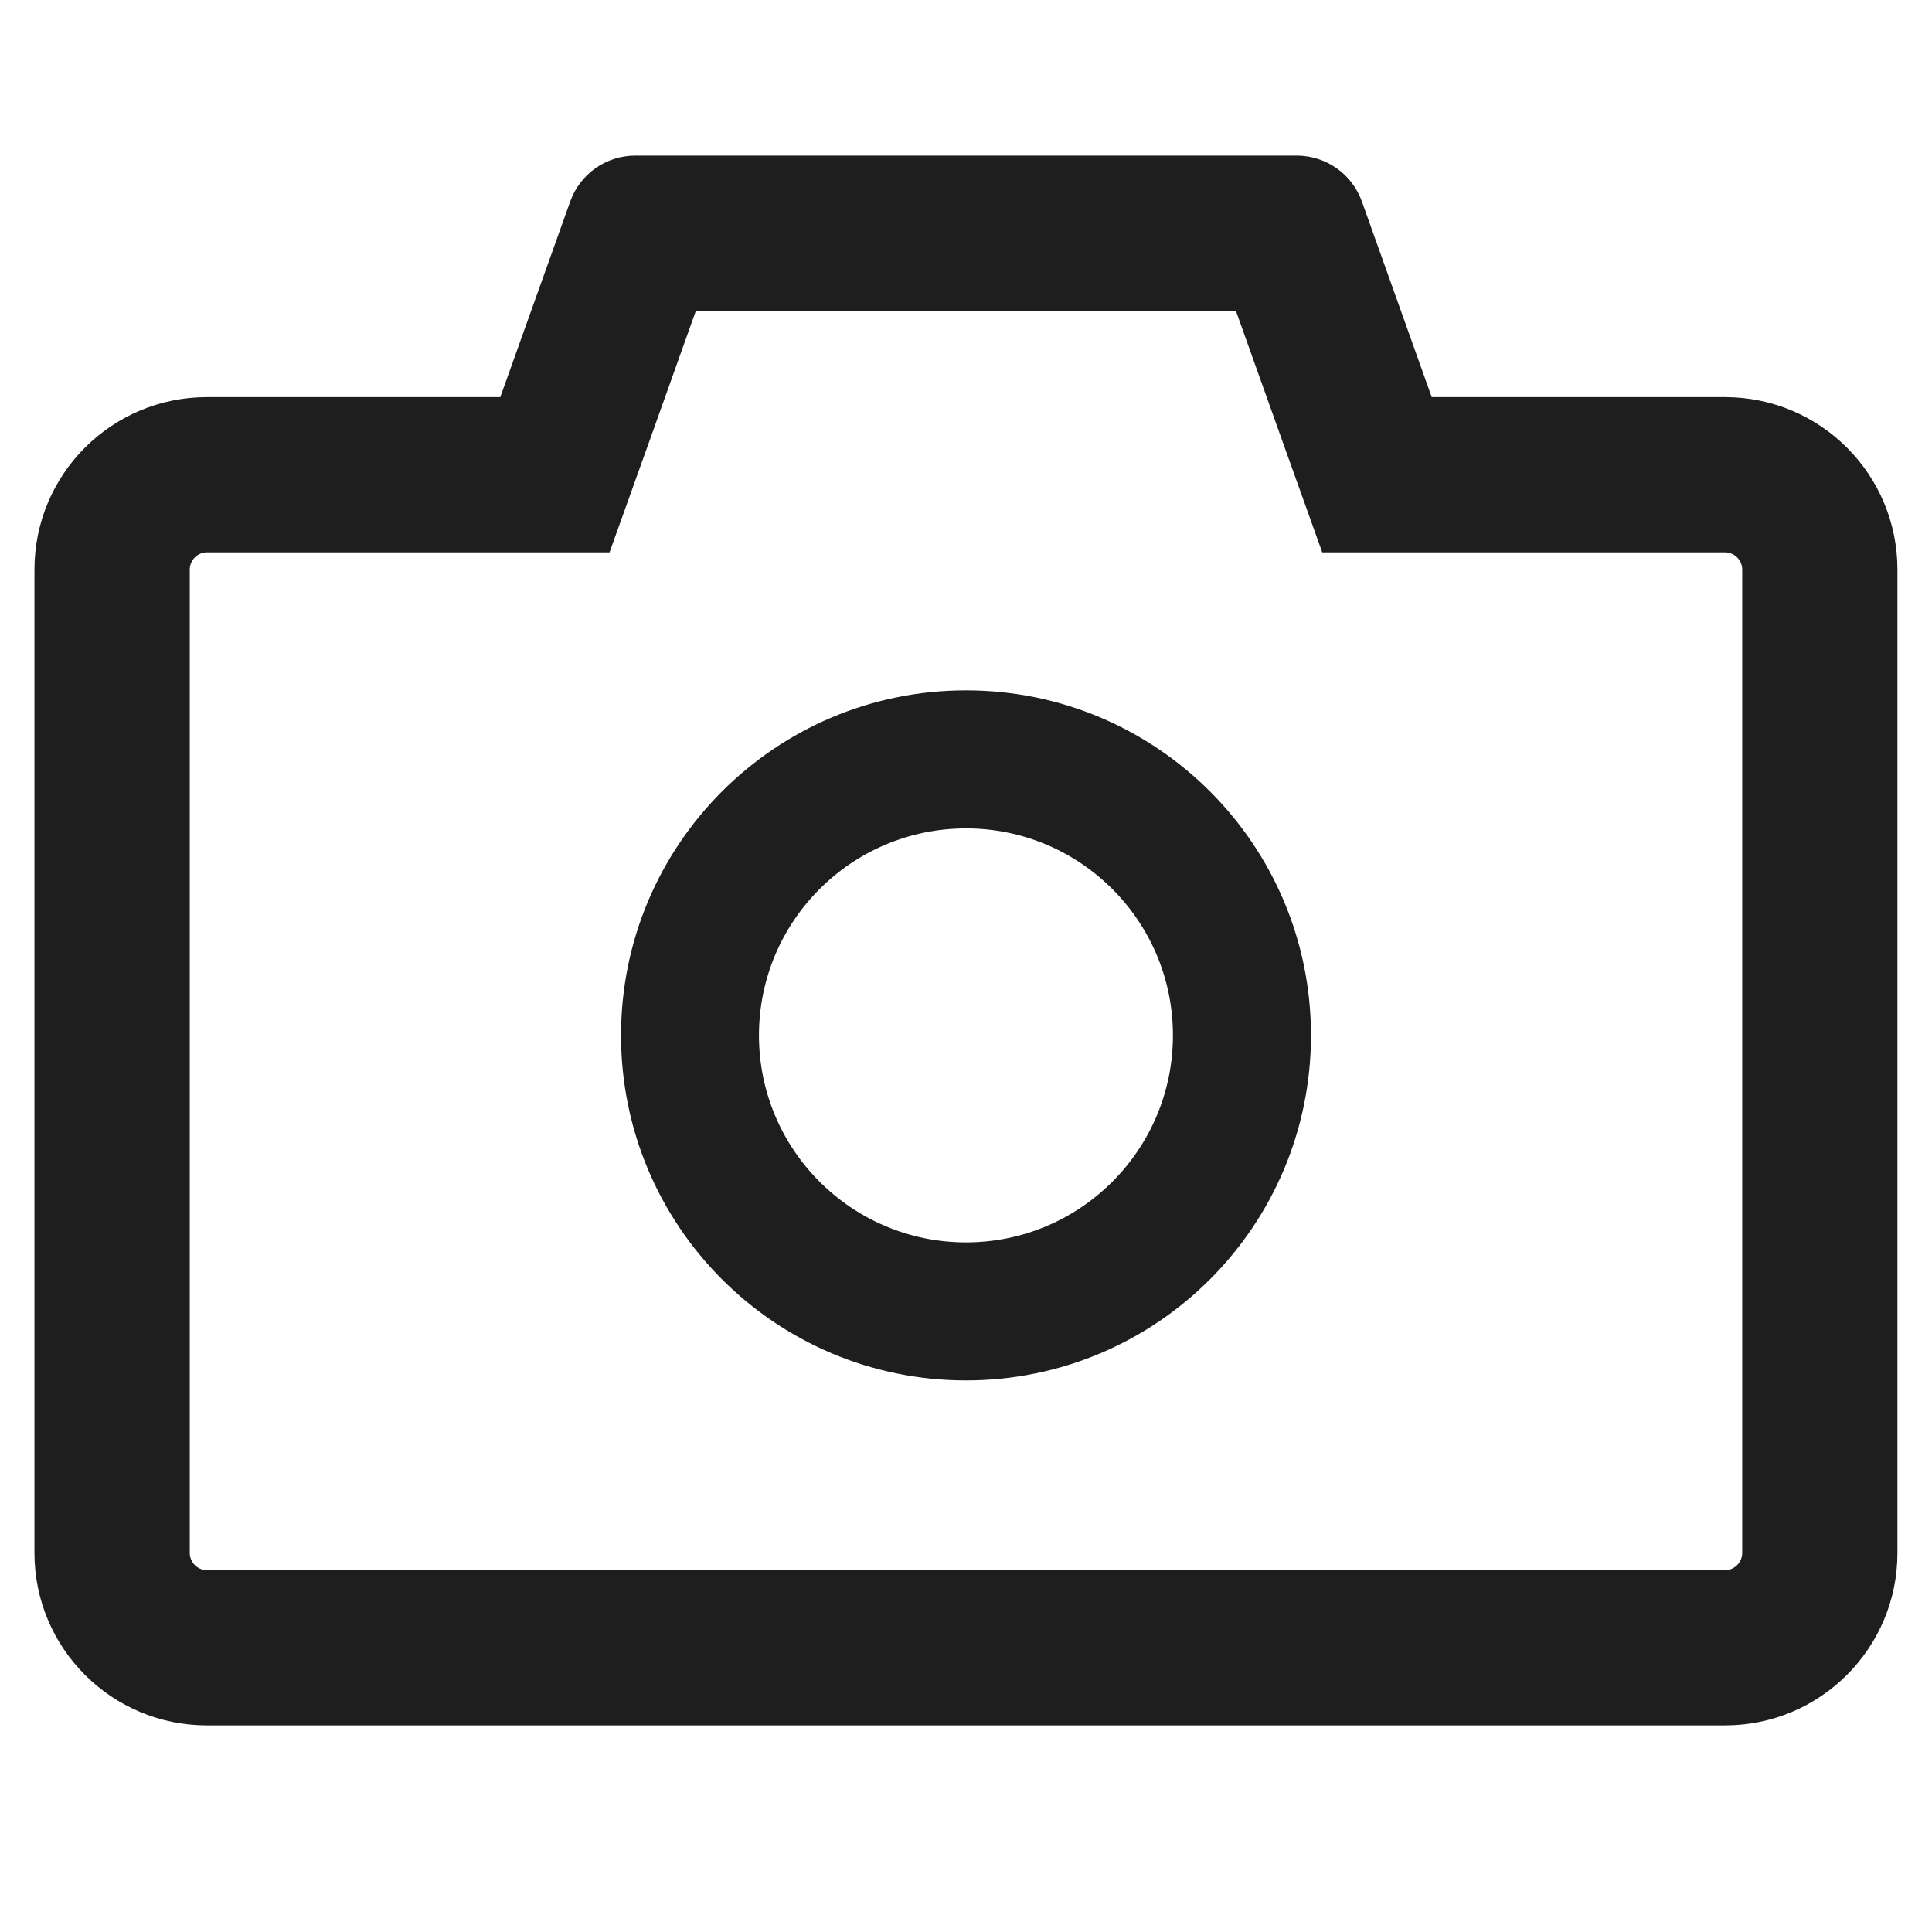 <svg width="18" height="18" viewBox="0 0 18 18" fill="none" xmlns="http://www.w3.org/2000/svg">
<path d="M16.071 3.7H13.339L12.688 1.876C12.643 1.751 12.561 1.643 12.452 1.567C12.344 1.491 12.214 1.45 12.082 1.45H5.918C5.647 1.45 5.404 1.621 5.313 1.876L4.661 3.7H1.928C1.04 3.7 0.321 4.419 0.321 5.307V14.468C0.321 15.356 1.04 16.075 1.928 16.075H16.071C16.959 16.075 17.678 15.356 17.678 14.468V5.307C17.678 4.419 16.959 3.7 16.071 3.7ZM16.232 14.468C16.232 14.556 16.16 14.629 16.071 14.629H1.928C1.84 14.629 1.768 14.556 1.768 14.468V5.307C1.768 5.219 1.84 5.146 1.928 5.146H5.679L6.023 4.186L6.483 2.897H11.515L11.975 4.186L12.319 5.146H16.071C16.16 5.146 16.232 5.219 16.232 5.307V14.468ZM9 6.432C7.224 6.432 5.786 7.871 5.786 9.646C5.786 11.422 7.224 12.861 9 12.861C10.776 12.861 12.214 11.422 12.214 9.646C12.214 7.871 10.776 6.432 9 6.432ZM9 11.575C7.935 11.575 7.071 10.711 7.071 9.646C7.071 8.582 7.935 7.718 9 7.718C10.065 7.718 10.928 8.582 10.928 9.646C10.928 10.711 10.065 11.575 9 11.575Z" fill="black" fill-opacity="0.88"/>
</svg>
